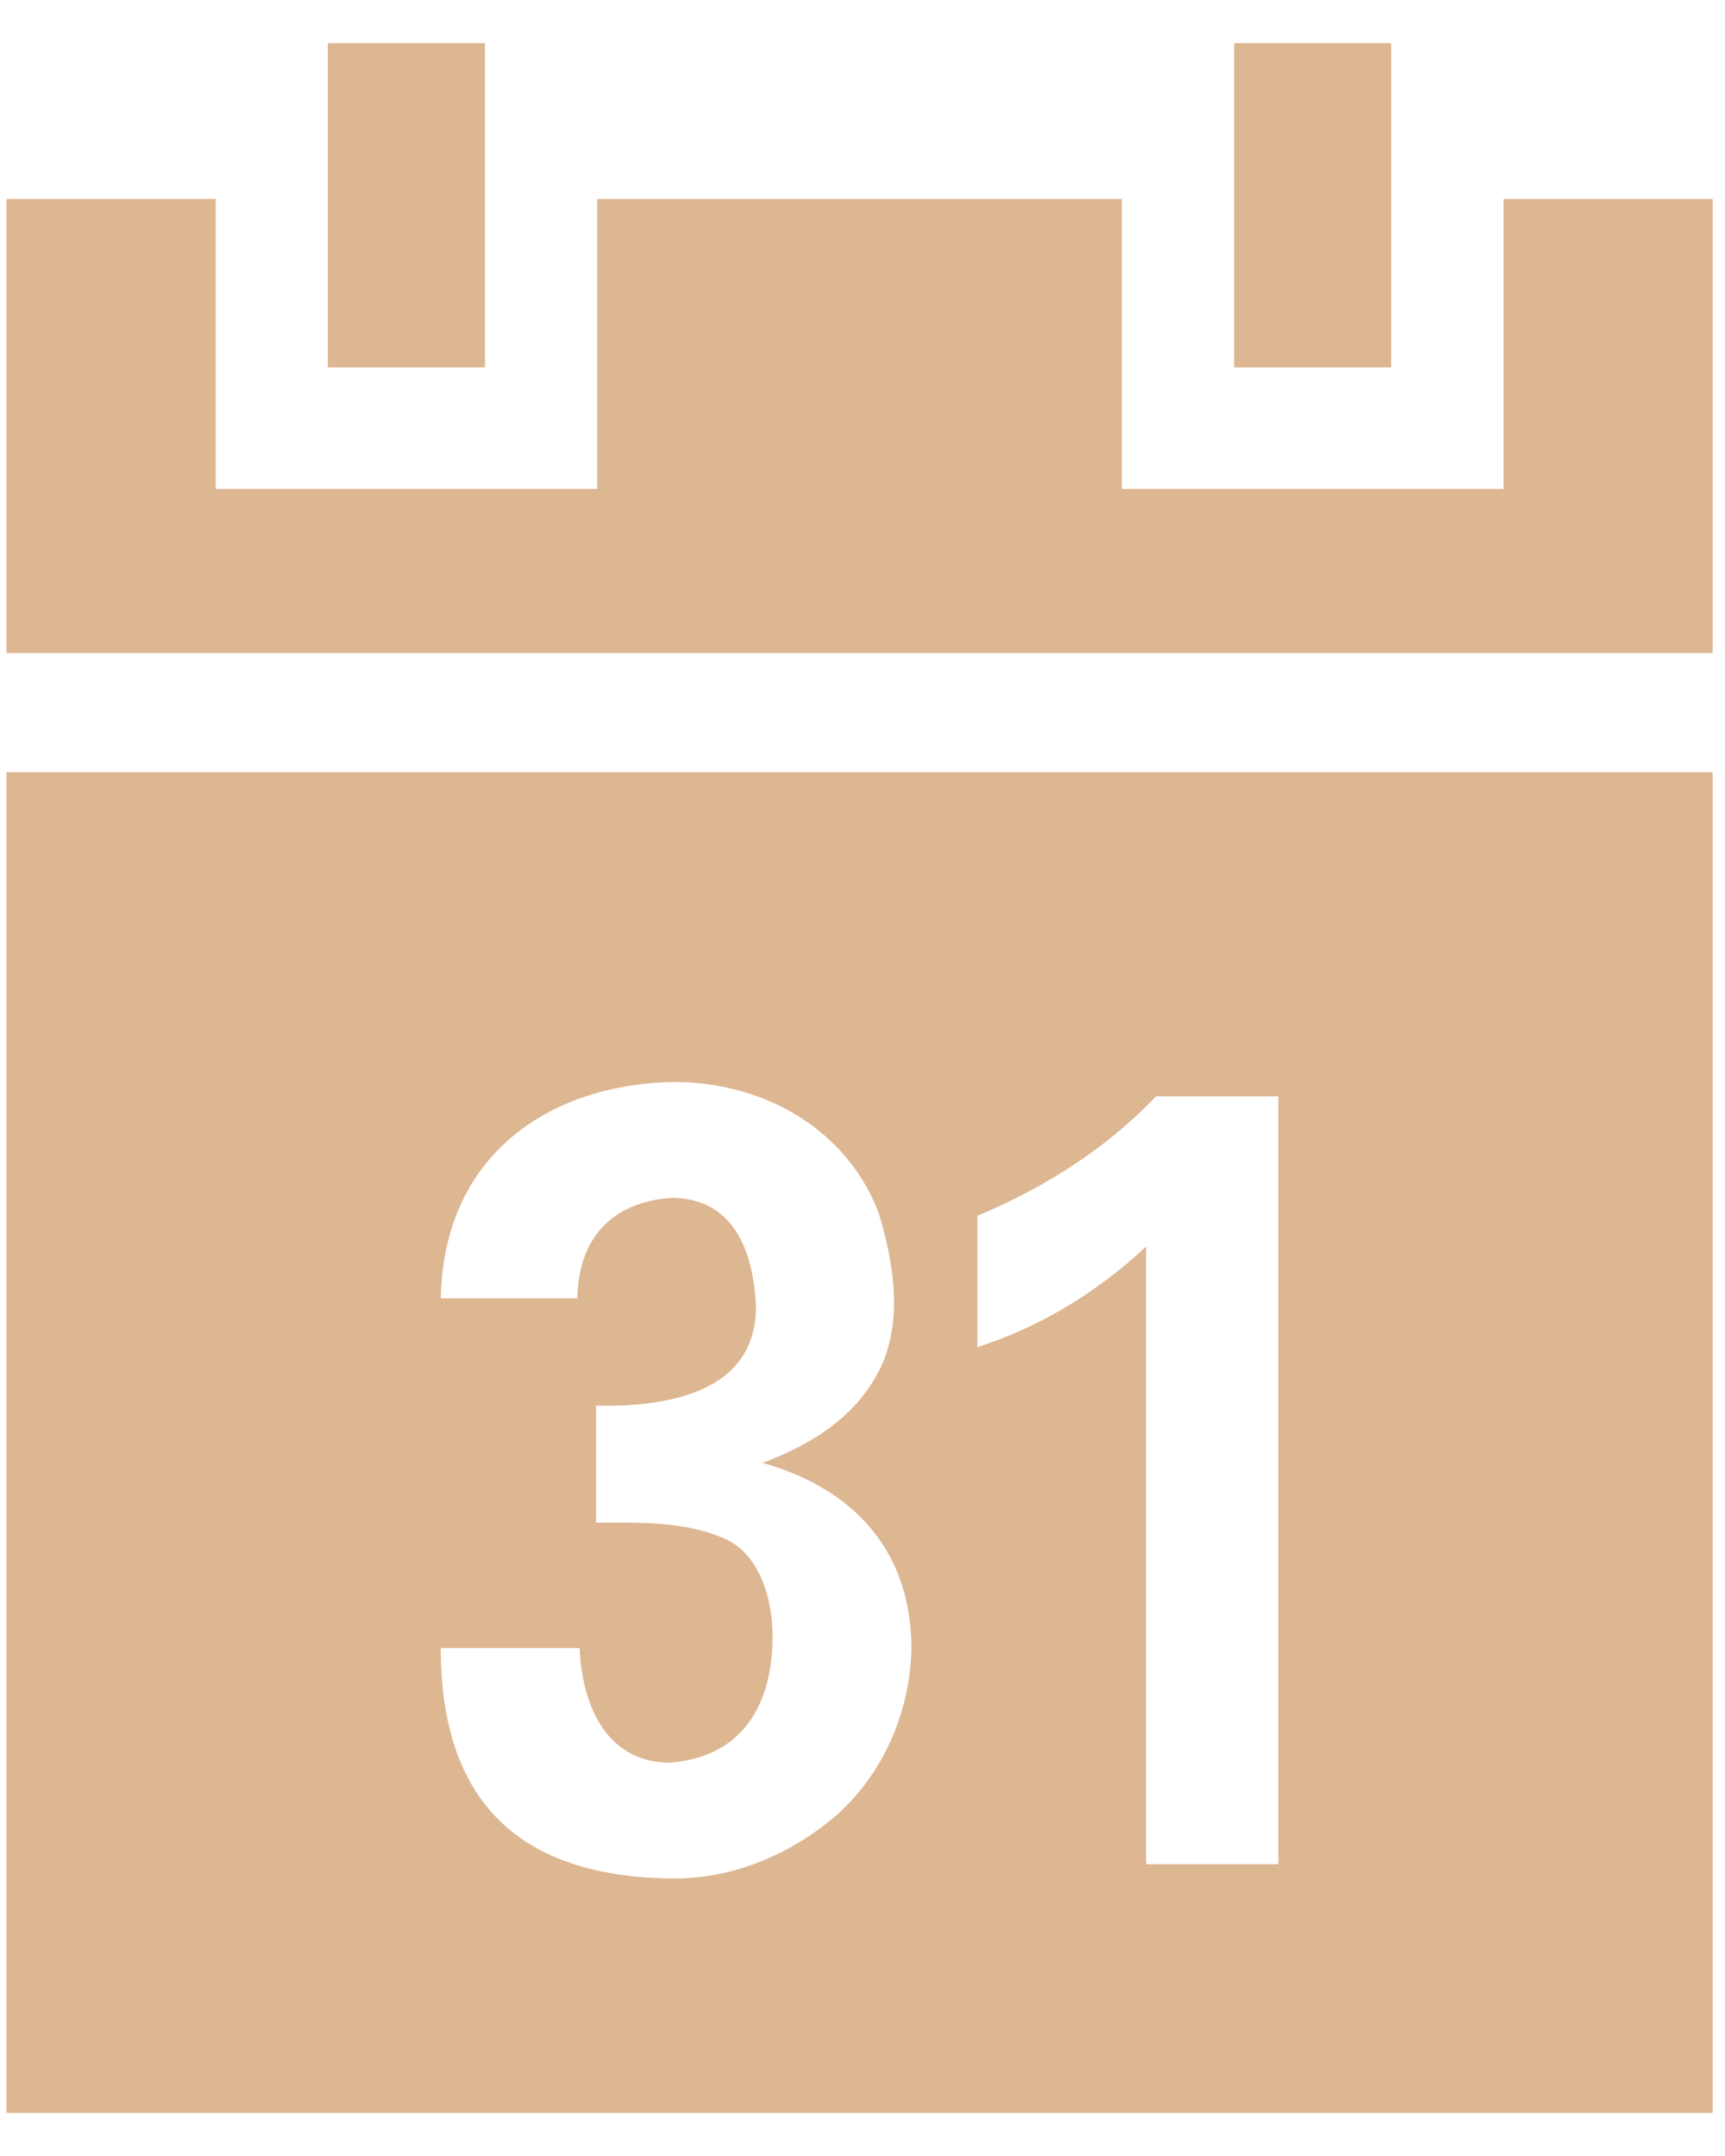 <svg xmlns="http://www.w3.org/2000/svg" width="20" height="25" viewBox="0 0 20 25" fill="none">
  <path d="M3.801 0.5V4.26H5.623V0.5H3.801ZM14.309 0.5V4.26H16.129V0.5H14.309ZM0.075 2.307V7.572H19.857V2.307H17.433V5.67H13.006V2.307H6.924V5.67H2.5V2.307H0.075ZM0.075 8.954V24.5H19.857V8.954L0.075 8.954ZM7.846 12.546C8.853 12.557 9.806 13.081 10.185 14.056C10.363 14.639 10.458 15.26 10.236 15.802C9.958 16.428 9.395 16.753 8.843 16.963C9.88 17.256 10.562 17.963 10.568 19.11C10.551 19.896 10.211 20.593 9.698 21.049C9.153 21.516 8.493 21.777 7.846 21.782C6.023 21.782 5.11 20.891 5.11 19.11H6.72C6.754 19.86 7.082 20.43 7.756 20.44C8.612 20.377 8.951 19.767 8.958 18.987C8.958 18.515 8.799 18.032 8.421 17.85C7.932 17.63 7.387 17.657 6.911 17.656V16.299C7.689 16.317 8.757 16.168 8.765 15.164C8.735 14.425 8.456 13.898 7.794 13.889C7.089 13.935 6.702 14.369 6.695 15.055H5.11C5.145 13.325 6.456 12.554 7.846 12.546ZM13.403 12.713H14.821V21.617H13.287V14.457C12.698 15.002 12.048 15.39 11.332 15.621V14.098C12.167 13.747 12.857 13.286 13.403 12.713Z" fill="#DDB692"/>
</svg>